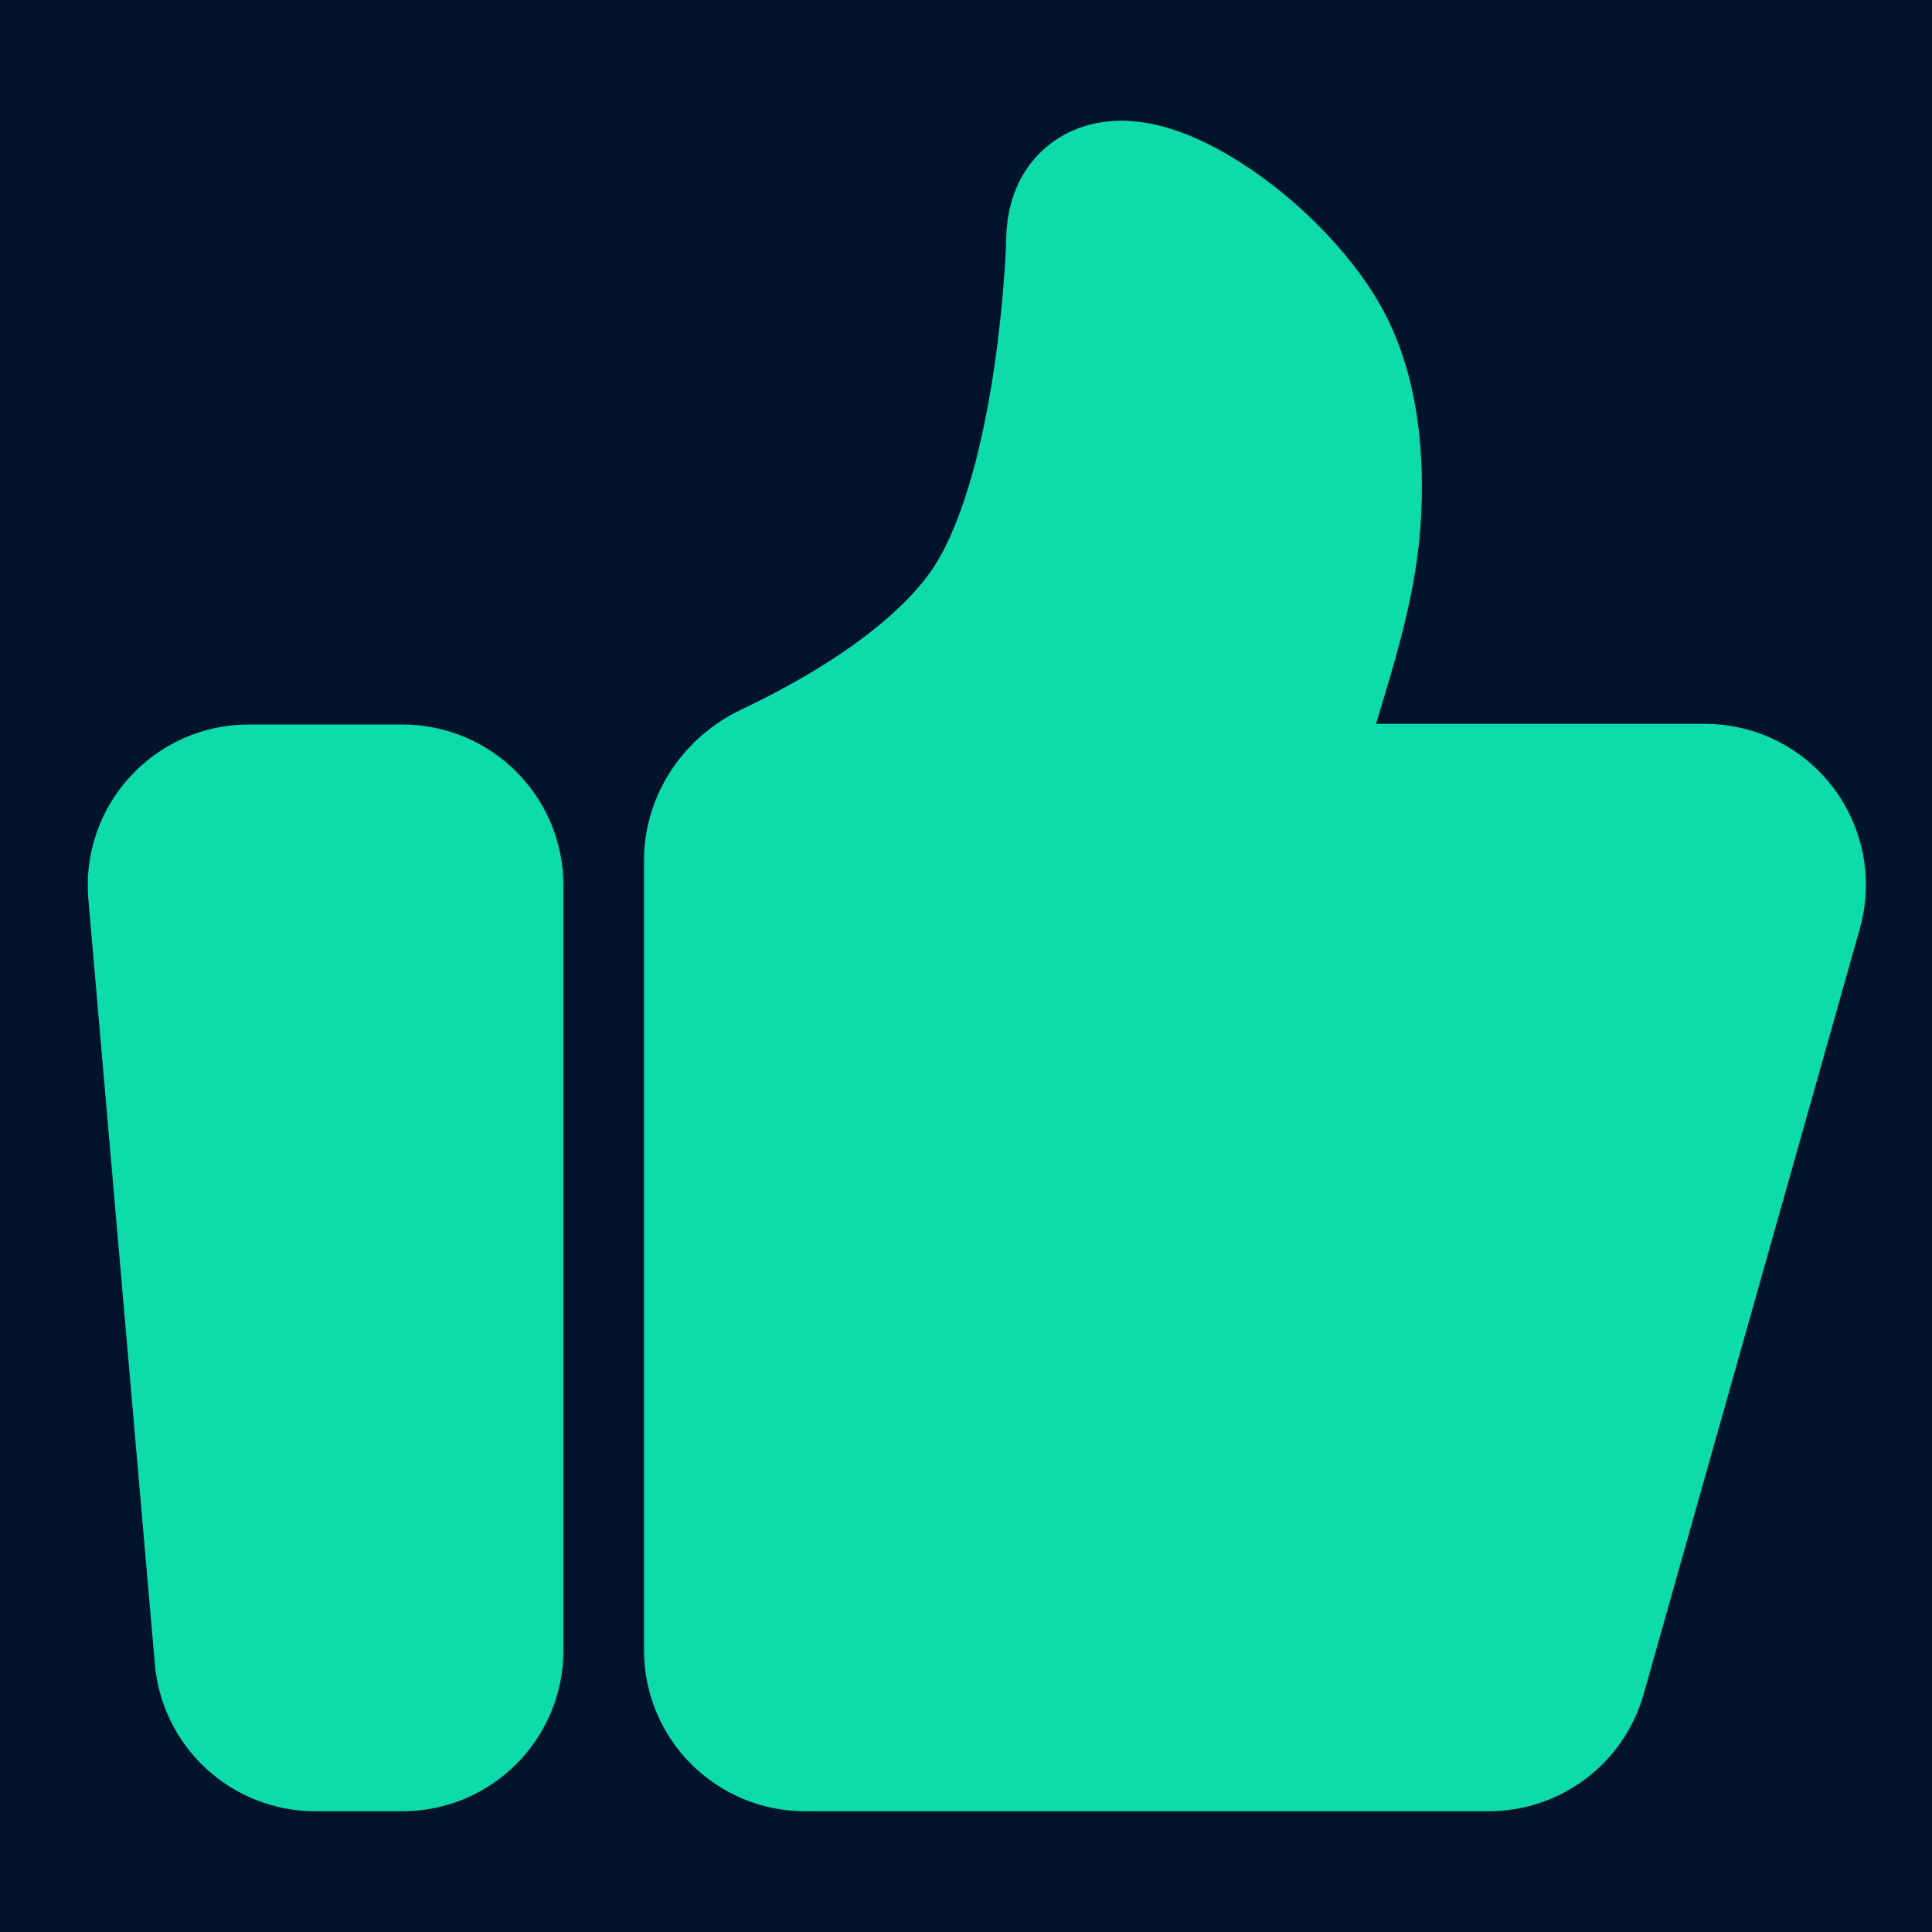 <svg width="24" height="24" viewBox="0 0 24 24" fill="none" xmlns="http://www.w3.org/2000/svg">
<rect width="24" height="24" fill="#01142C"/>
<path d="M2.094 11.087C2.043 10.502 2.503 10 3.09 10H4.999C5.551 10 5.999 10.448 5.999 11V20.5C5.999 21.052 5.551 21.5 4.999 21.5H3.916C3.397 21.5 2.965 21.103 2.92 20.587L2.094 11.087Z" fill="#0DDCAA" stroke="#0DDCAA" stroke-width="2" stroke-linecap="round" stroke-linejoin="round"/>
<path d="M9 10.687C9 10.269 9.26 9.895 9.638 9.717C10.462 9.329 11.867 8.547 12.5 7.49C13.317 6.128 13.47 3.668 13.496 3.104C13.499 3.026 13.497 2.947 13.508 2.868C13.643 1.892 15.527 3.032 16.25 4.238C16.642 4.892 16.693 5.752 16.651 6.423C16.607 7.141 16.397 7.835 16.19 8.524L15.75 9.992H21.178C21.842 9.992 22.321 10.626 22.141 11.264L19.456 20.772C19.334 21.203 18.941 21.5 18.493 21.5H10C9.448 21.5 9 21.052 9 20.5V10.687Z" fill="#0DDCAA" stroke="#0DDCAA" stroke-width="2" stroke-linecap="round" stroke-linejoin="round"/>
</svg>
